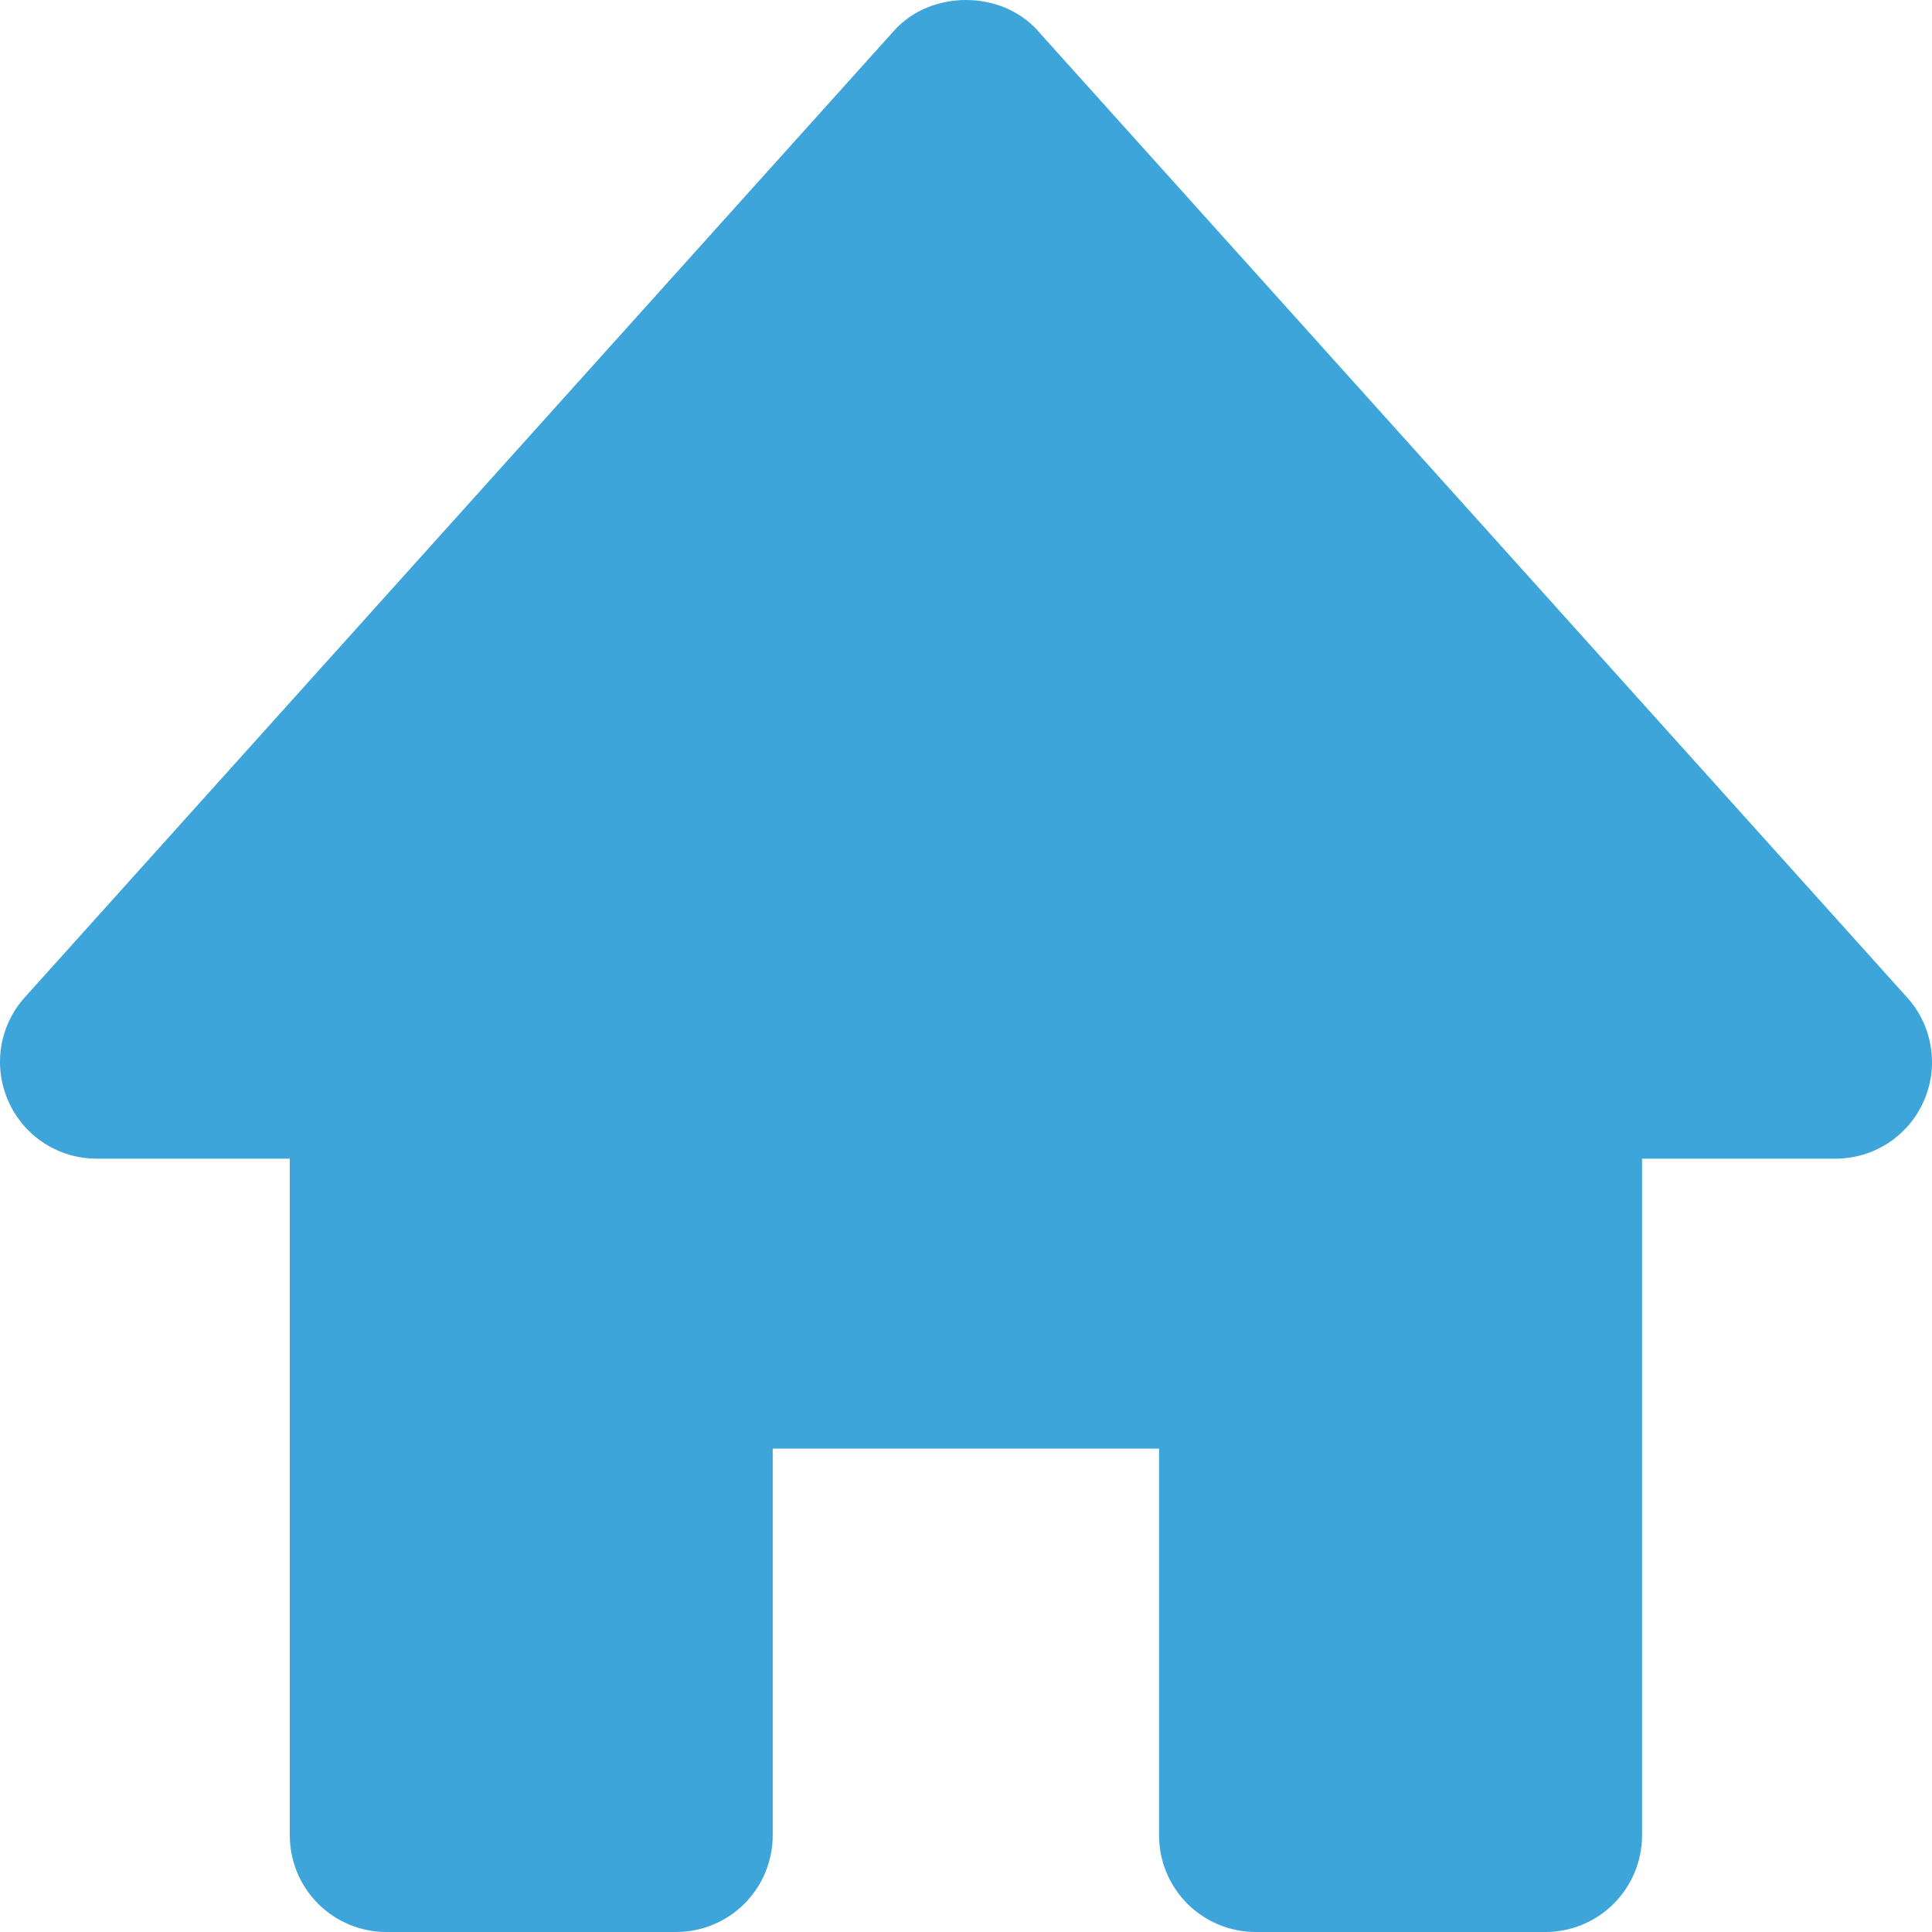 <svg width="25" height="25" viewBox="0 0 25 25" fill="none" xmlns="http://www.w3.org/2000/svg">
<path d="M24.676 12.905L13.427 0.396C12.954 -0.132 12.044 -0.132 11.57 0.396L0.321 12.905C0.159 13.085 0.053 13.307 0.015 13.546C-0.022 13.785 0.01 14.03 0.109 14.251C0.309 14.703 0.756 14.993 1.25 14.993H3.75V23.749C3.75 24.081 3.881 24.399 4.116 24.634C4.35 24.868 4.668 25 4.999 25H8.749C9.08 25 9.398 24.868 9.633 24.634C9.867 24.399 9.999 24.081 9.999 23.749V18.745H14.998V23.749C14.998 24.081 15.13 24.399 15.364 24.634C15.599 24.868 15.917 25 16.248 25H19.998C20.329 25 20.647 24.868 20.881 24.634C21.116 24.399 21.248 24.081 21.248 23.749V14.993H23.747C23.989 14.994 24.227 14.924 24.43 14.793C24.633 14.661 24.794 14.473 24.892 14.252C24.991 14.031 25.023 13.786 24.984 13.546C24.946 13.307 24.839 13.084 24.676 12.905Z" fill="#3DA5D9"/>
</svg>
